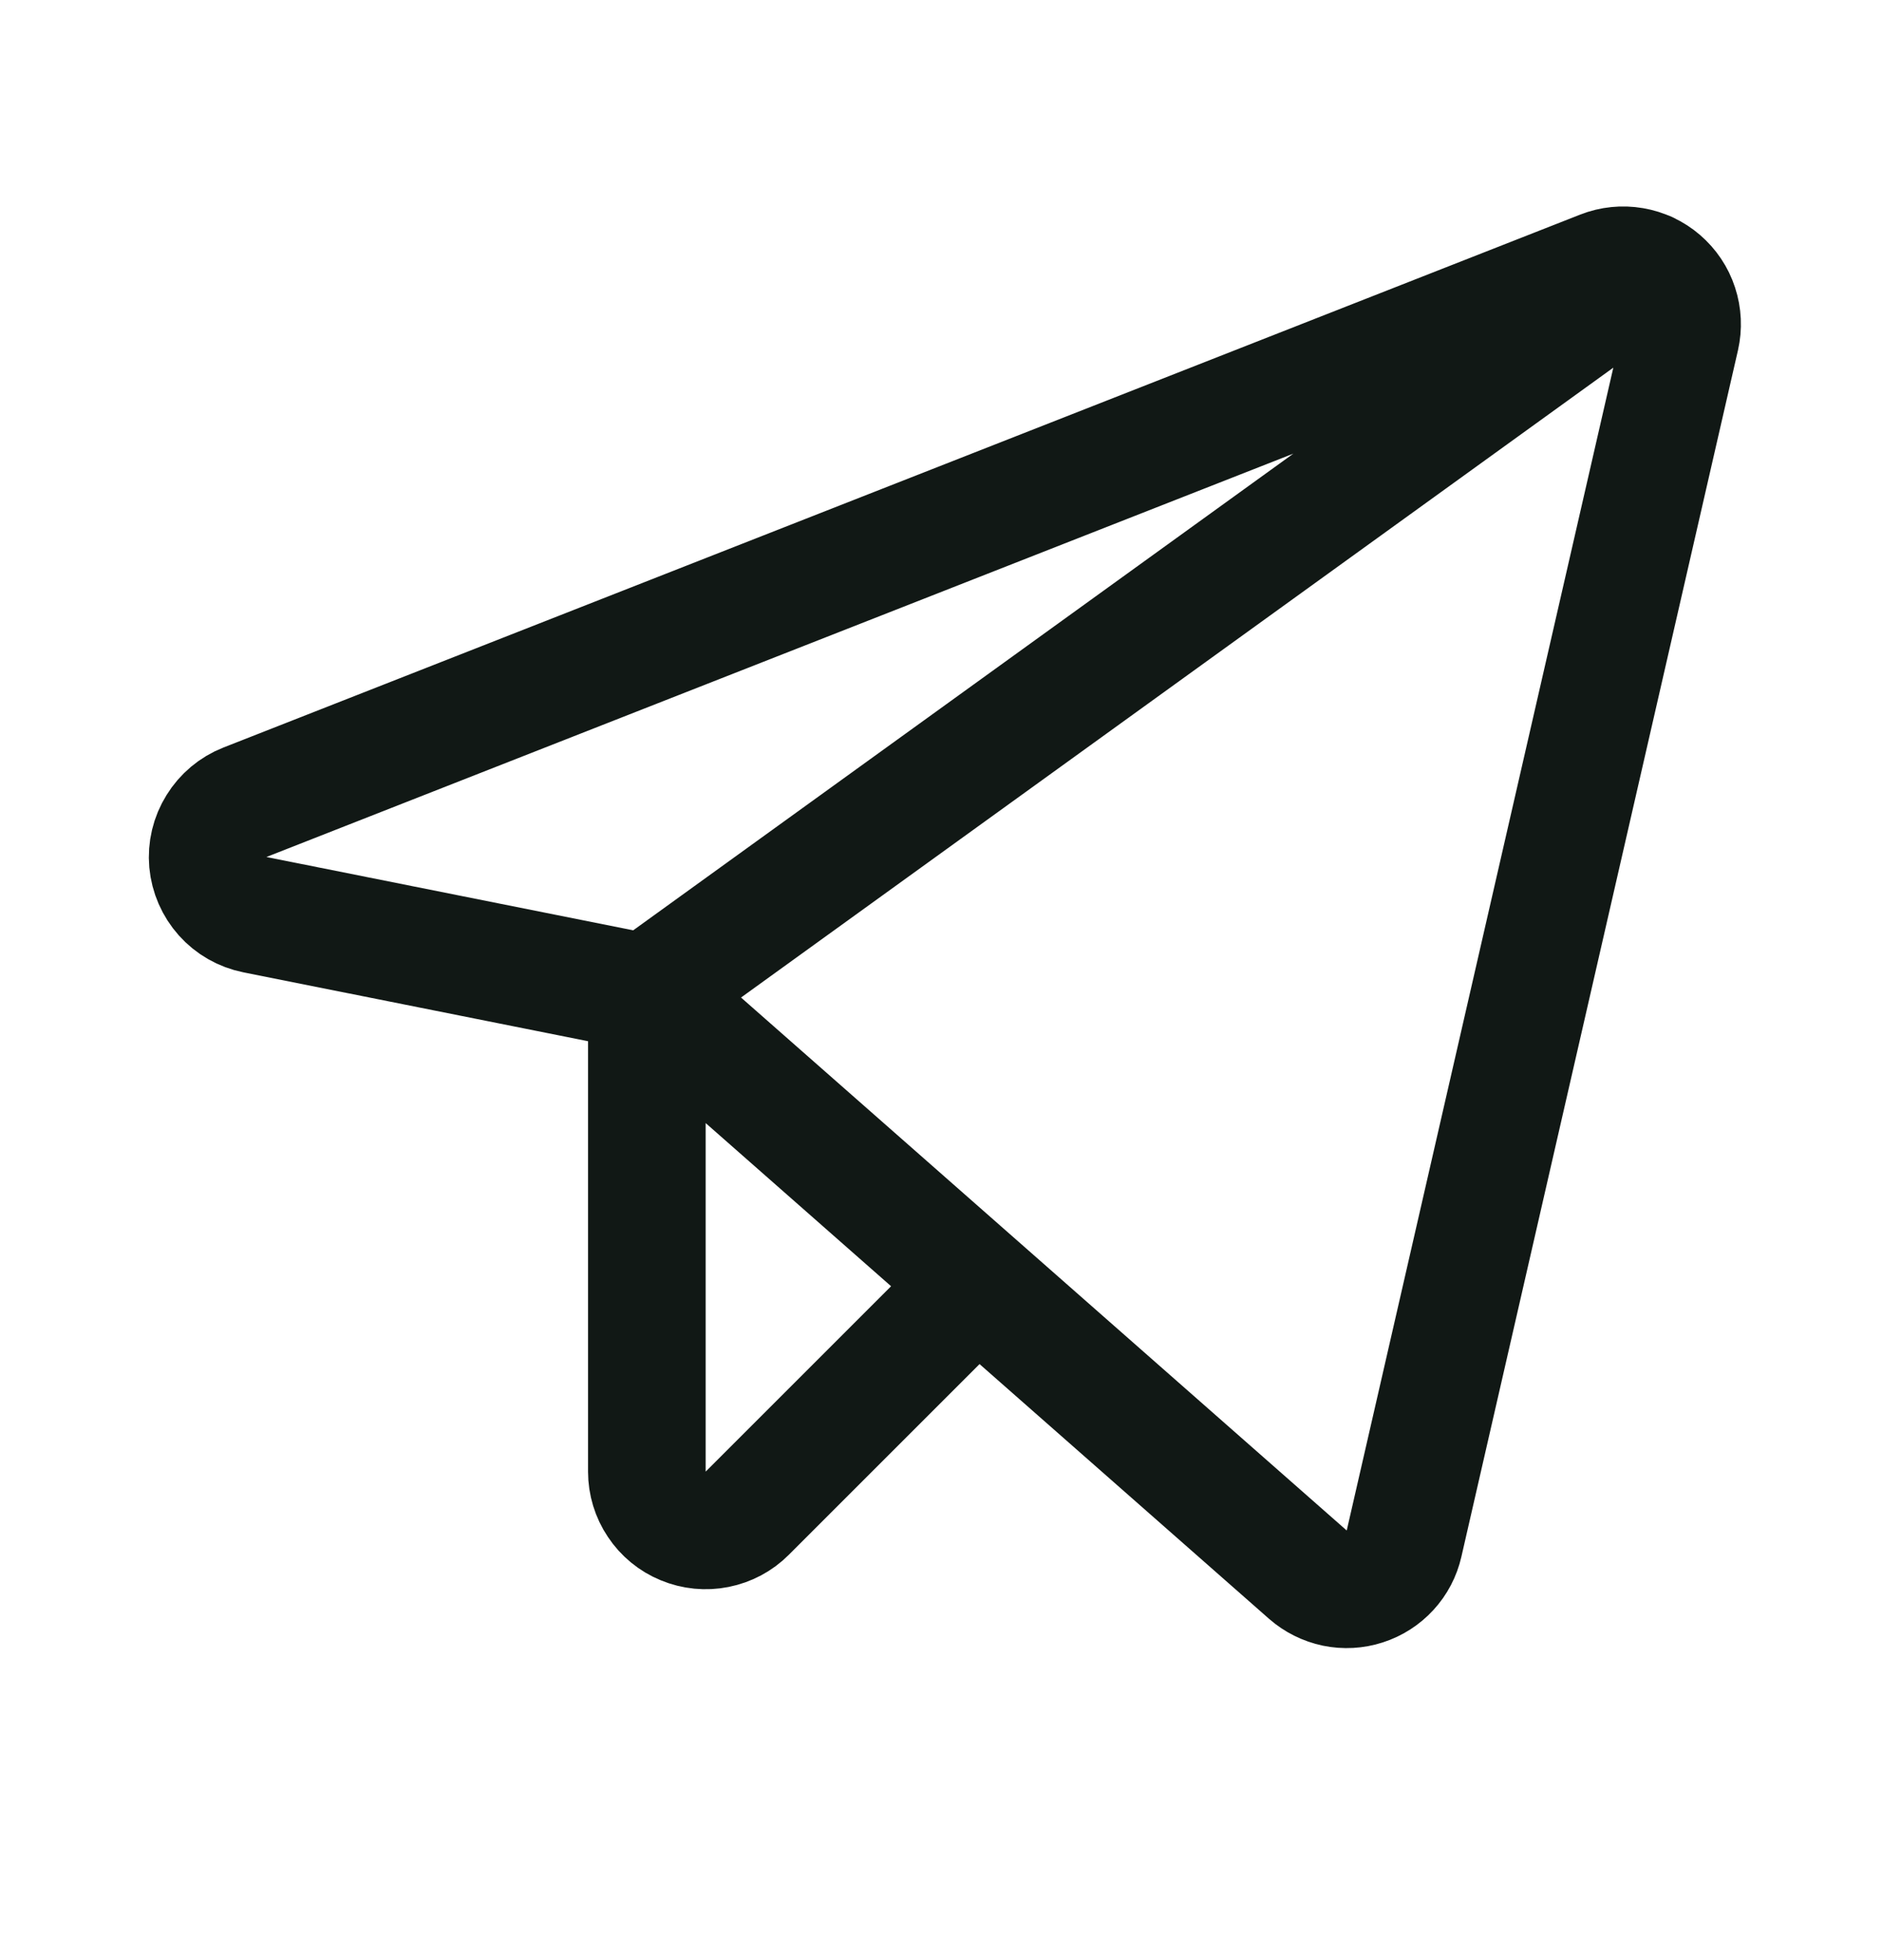 <svg width="24" height="25" viewBox="0 0 24 25" fill="none" xmlns="http://www.w3.org/2000/svg">
<path d="M8.249 12.665L16.679 20.084C16.776 20.169 16.895 20.228 17.022 20.255C17.149 20.281 17.281 20.274 17.404 20.234C17.528 20.194 17.639 20.123 17.727 20.027C17.815 19.932 17.876 19.815 17.905 19.688L21.432 4.301C21.462 4.168 21.456 4.029 21.413 3.899C21.371 3.769 21.293 3.654 21.19 3.565C21.087 3.476 20.961 3.417 20.826 3.394C20.692 3.371 20.553 3.385 20.426 3.435L3.124 10.232C2.973 10.291 2.846 10.398 2.761 10.536C2.675 10.674 2.637 10.835 2.651 10.997C2.666 11.158 2.732 11.31 2.84 11.431C2.948 11.552 3.092 11.634 3.251 11.666L8.249 12.665ZM8.249 12.665L8.249 18.77C8.249 18.918 8.293 19.063 8.376 19.186C8.458 19.31 8.575 19.406 8.712 19.462C8.849 19.519 9 19.534 9.145 19.505C9.291 19.476 9.425 19.405 9.529 19.3L12.459 16.37M8.249 12.665L21.01 3.449" stroke="#111815" stroke-width="1.5" stroke-linecap="round" stroke-linejoin="round"/>
</svg>
